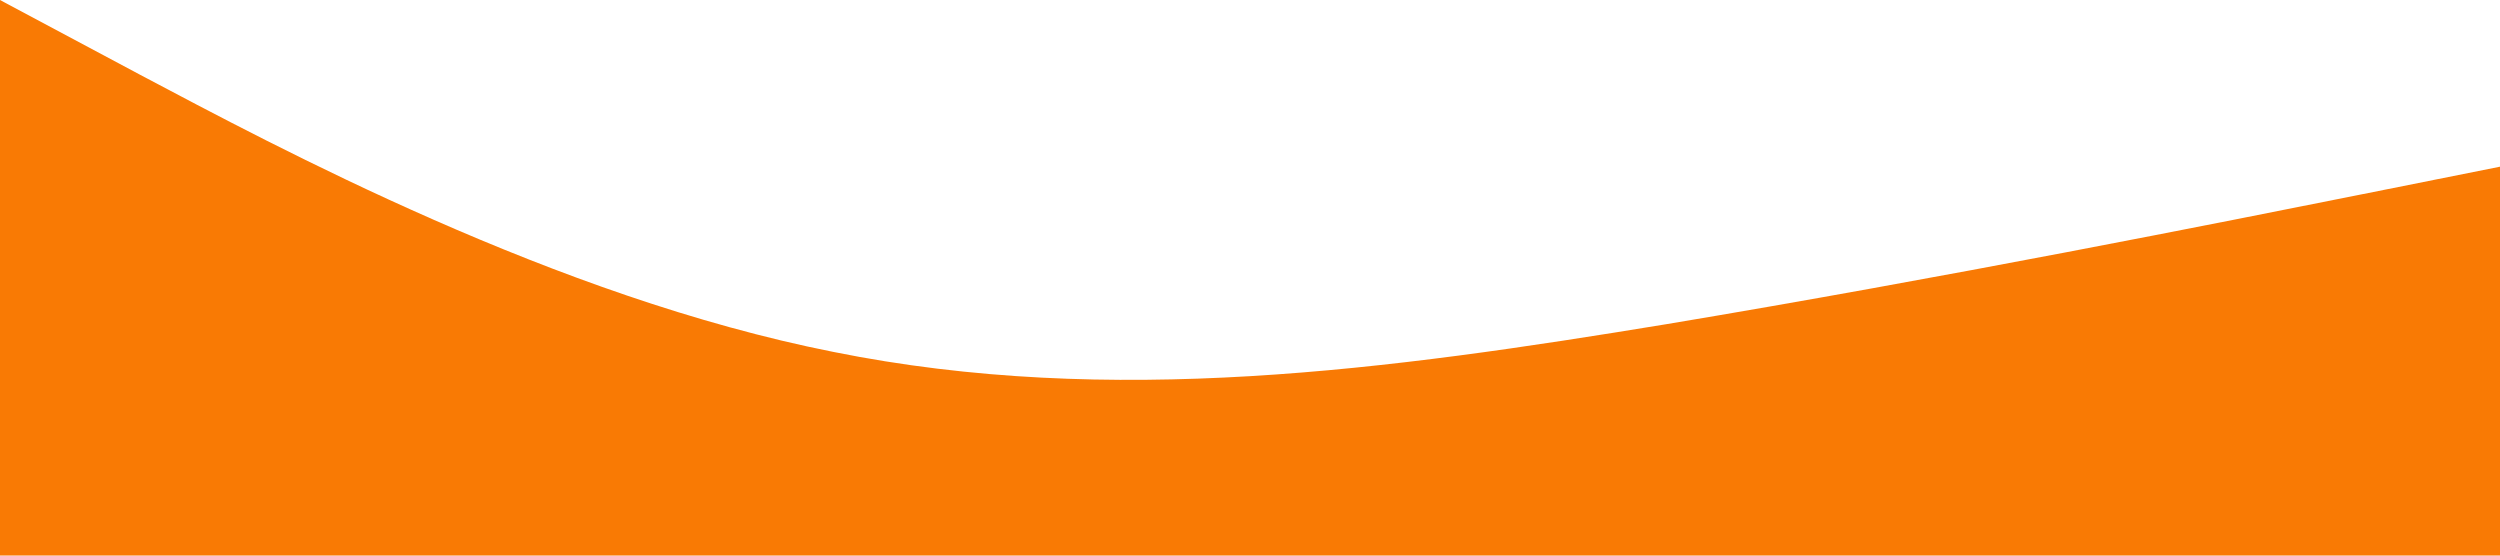 <?xml version="1.0" standalone="no"?><svg xmlns="http://www.w3.org/2000/svg" viewBox="0 0 1440 320"><path fill="#f97a04" fill-opacity="1" d="M0,0L80,42.7C160,85,320,171,480,202.7C640,235,800,213,960,186.7C1120,160,1280,128,1360,112L1440,96L1440,320L1360,320C1280,320,1120,320,960,320C800,320,640,320,480,320C320,320,160,320,80,320L0,320Z"></path></svg>